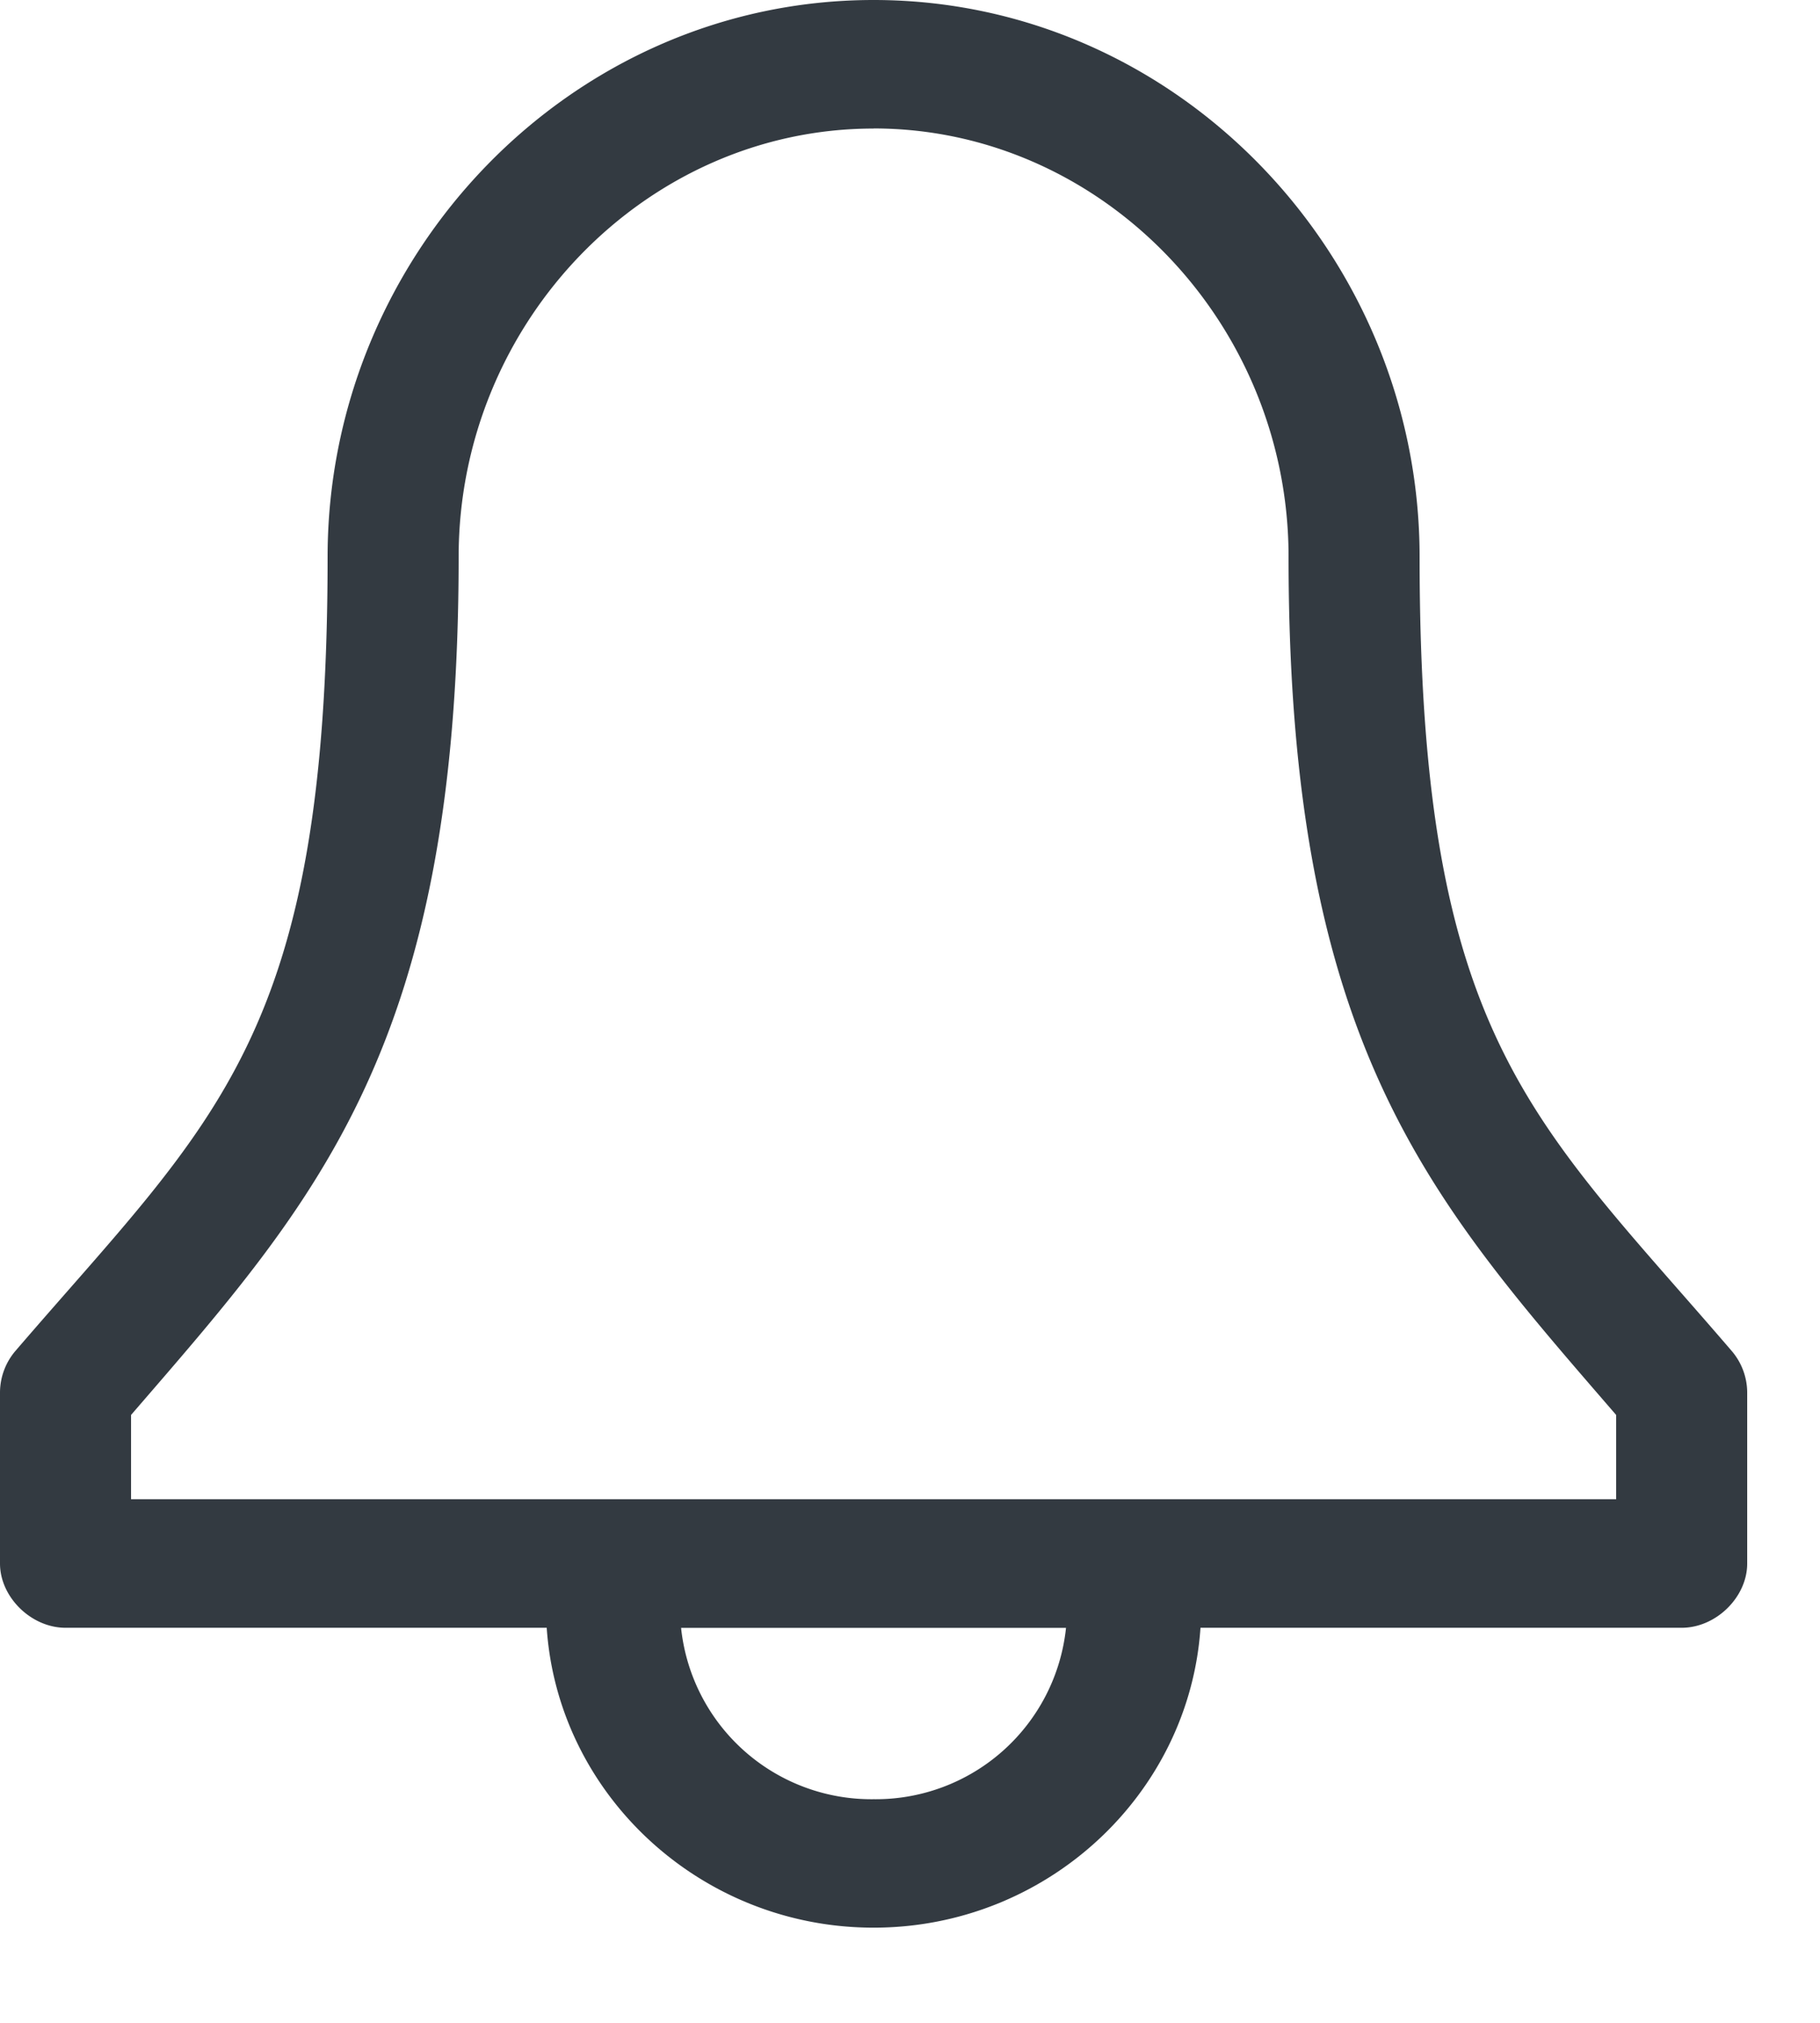 <svg xmlns="http://www.w3.org/2000/svg" width="18" height="20" viewBox="0 0 18 20">
    <path fill="#333A41" fill-rule="evenodd" d="M8.64 0c-2.993 0-5.4 2.516-5.4 5.506 0 4.757-1.114 5.554-3.085 7.848a.636.636 0 0 0-.155.41v1.695c0 .332.309.635.648.635h4.759c.112 1.65 1.522 2.965 3.233 2.965s3.121-1.315 3.233-2.965h4.759c.34 0 .648-.303.648-.635v-1.694a.636.636 0 0 0-.155-.41c-1.971-2.295-3.085-3.092-3.085-7.85C14.04 2.517 11.633 0 8.64 0zm0 1.27c2.248 0 4.104 1.913 4.104 4.236 0 4.834 1.396 6.349 3.24 8.484v.833H1.296v-.833c1.844-2.135 3.24-3.65 3.24-8.484 0-2.323 1.856-4.235 4.104-4.235zM6.736 16.095h3.807a1.892 1.892 0 0 1-1.903 1.694 1.892 1.892 0 0 1-1.904-1.694z"/>
</svg>
